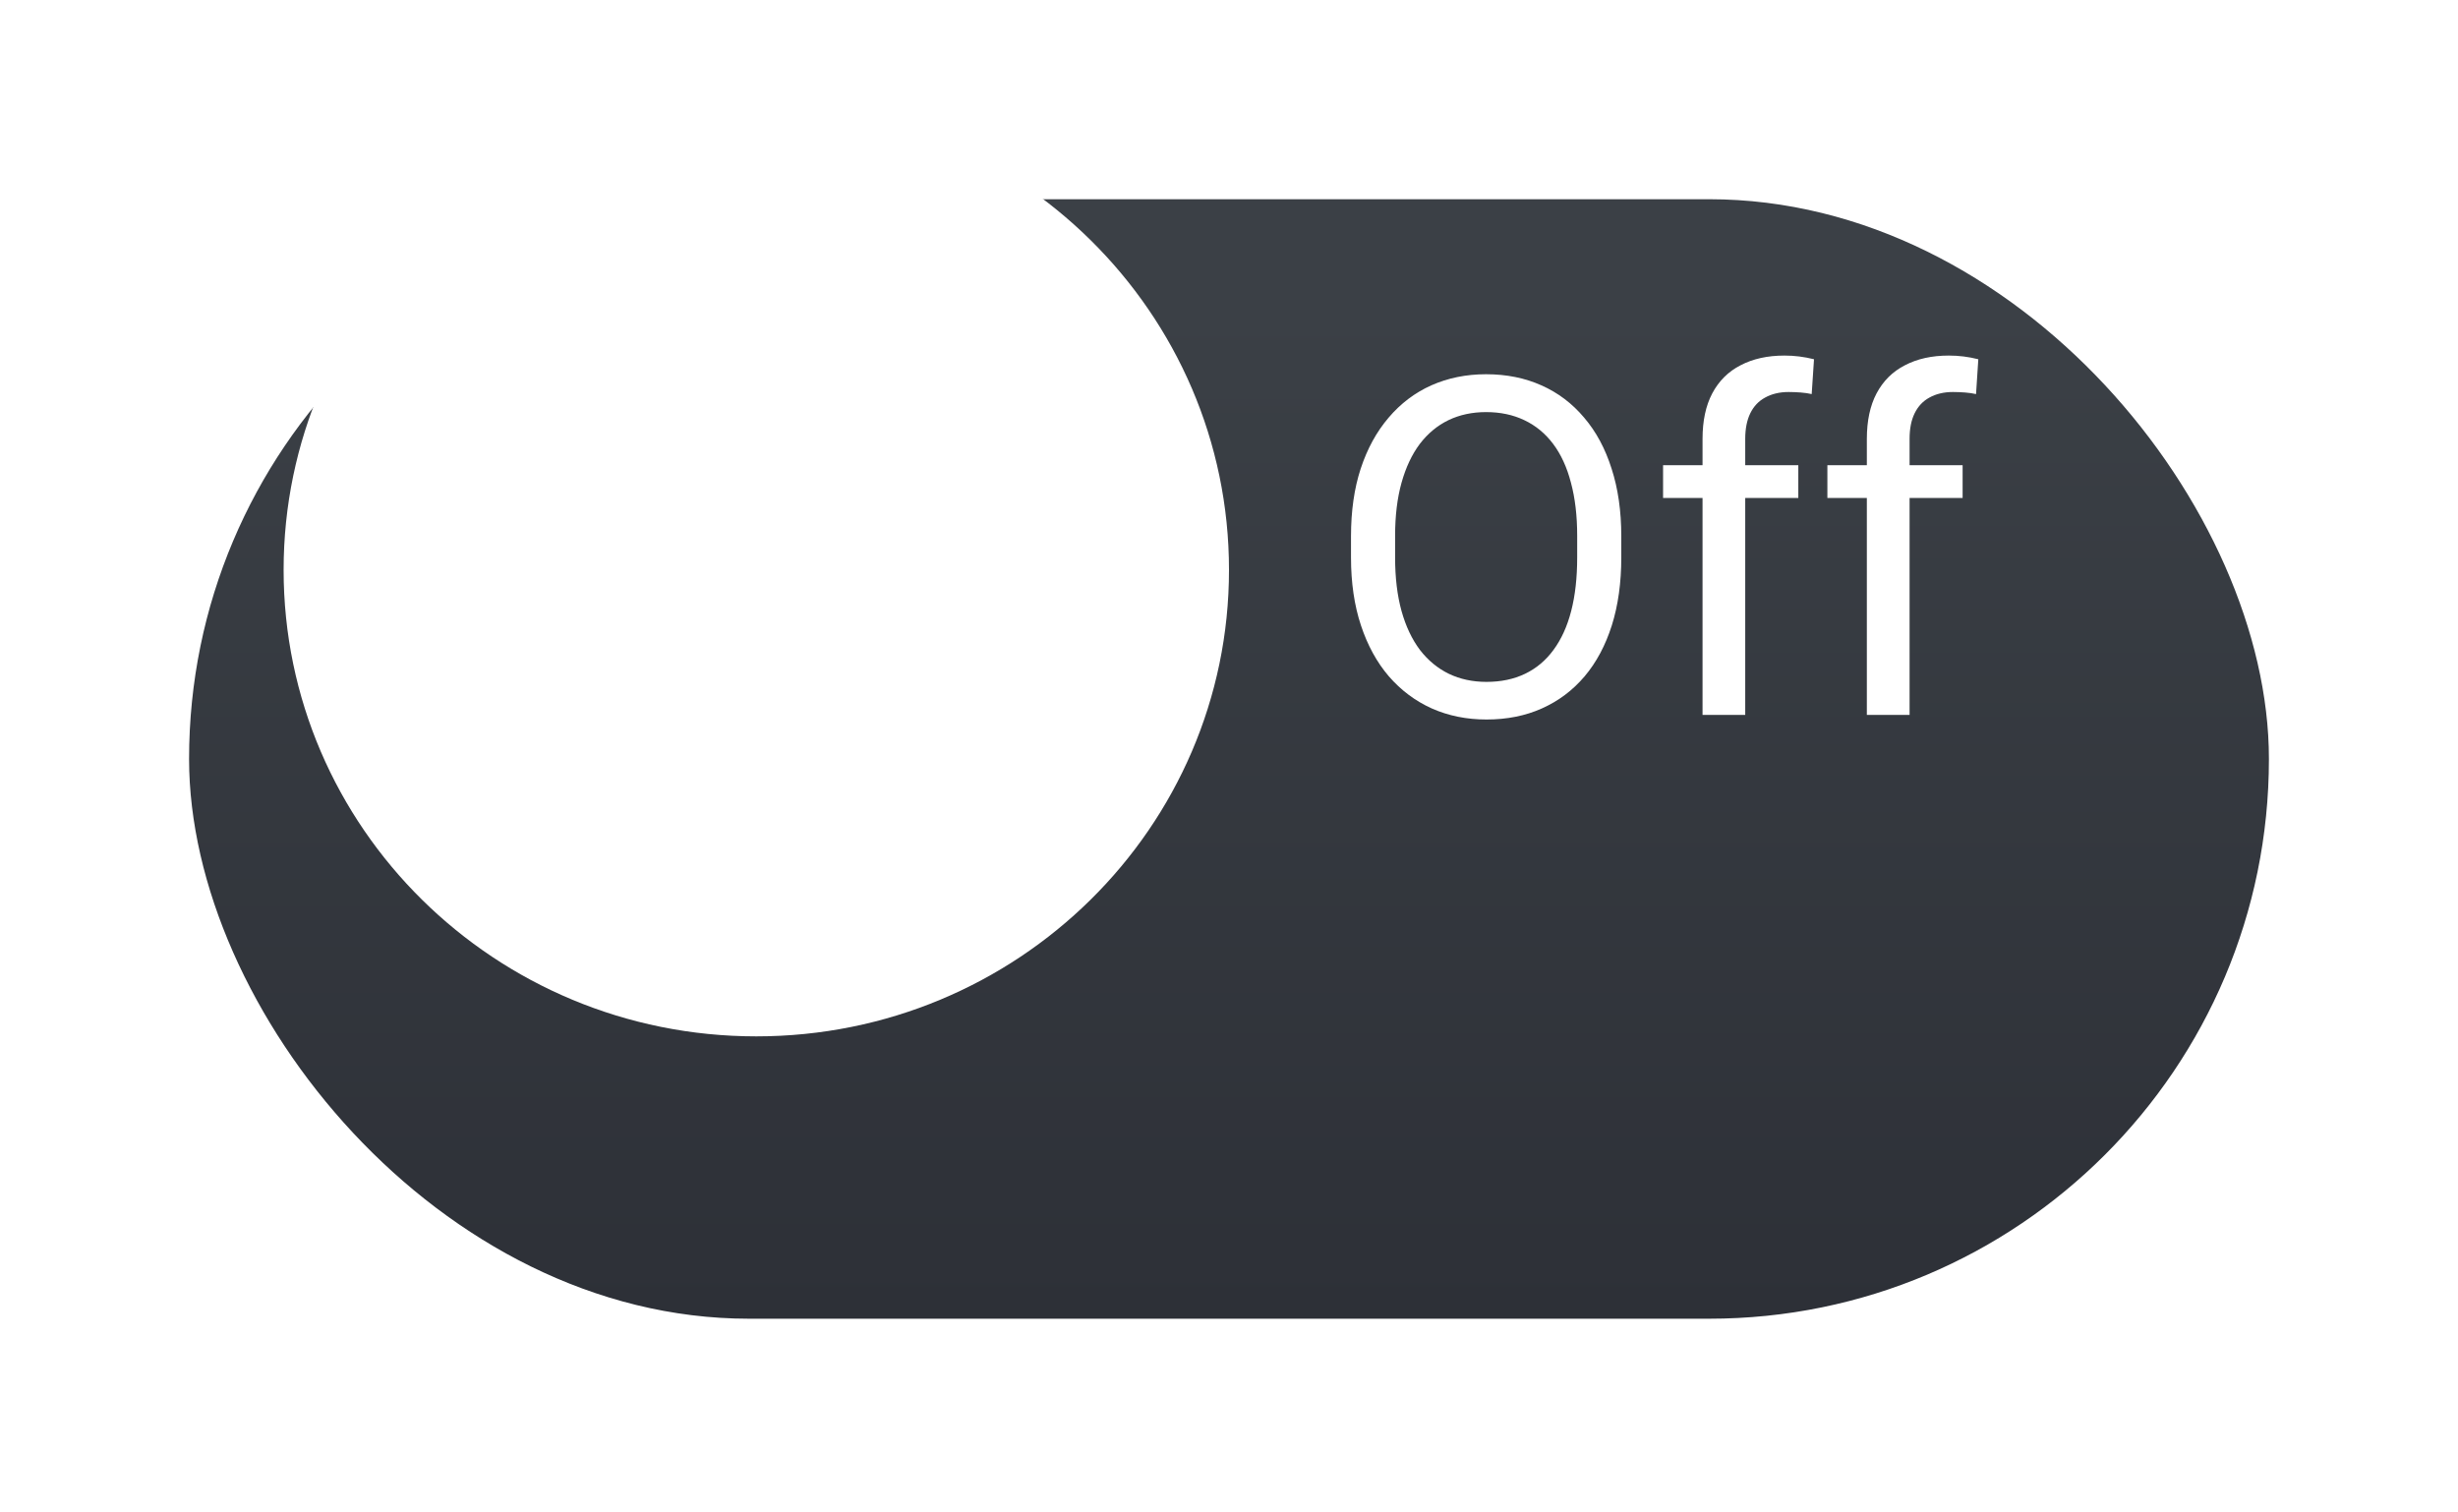 <svg width="52" height="32" viewBox="0 0 52 32" fill="none" xmlns="http://www.w3.org/2000/svg">
<g filter="url(#filter0_d_41_1322)">
<rect x="4" y="0.215" width="44" height="23.686" rx="11.843" fill="url(#paint0_linear_41_1322)"/>
</g>
<path d="M34.299 11.346V11.795C34.299 12.329 34.232 12.808 34.099 13.231C33.965 13.654 33.773 14.014 33.523 14.31C33.272 14.606 32.971 14.832 32.619 14.989C32.271 15.145 31.88 15.223 31.447 15.223C31.027 15.223 30.642 15.145 30.29 14.989C29.942 14.832 29.639 14.606 29.382 14.31C29.128 14.014 28.931 13.654 28.791 13.231C28.651 12.808 28.581 12.329 28.581 11.795V11.346C28.581 10.812 28.649 10.335 28.786 9.916C28.926 9.492 29.123 9.133 29.377 8.836C29.631 8.537 29.932 8.309 30.28 8.153C30.632 7.997 31.018 7.918 31.438 7.918C31.87 7.918 32.261 7.997 32.609 8.153C32.961 8.309 33.262 8.537 33.513 8.836C33.767 9.133 33.96 9.492 34.094 9.916C34.23 10.335 34.299 10.812 34.299 11.346ZM33.366 11.795V11.336C33.366 10.913 33.322 10.539 33.234 10.213C33.15 9.888 33.024 9.614 32.858 9.393C32.692 9.172 32.489 9.004 32.248 8.89C32.01 8.776 31.74 8.719 31.438 8.719C31.145 8.719 30.879 8.776 30.642 8.89C30.407 9.004 30.205 9.172 30.036 9.393C29.87 9.614 29.741 9.888 29.65 10.213C29.559 10.539 29.514 10.913 29.514 11.336V11.795C29.514 12.222 29.559 12.599 29.65 12.928C29.741 13.254 29.872 13.529 30.041 13.753C30.213 13.975 30.417 14.142 30.651 14.256C30.889 14.37 31.154 14.427 31.447 14.427C31.753 14.427 32.025 14.37 32.263 14.256C32.5 14.142 32.7 13.975 32.863 13.753C33.029 13.529 33.155 13.254 33.239 12.928C33.324 12.599 33.366 12.222 33.366 11.795ZM36.921 15.126H36.018V9.286C36.018 8.905 36.086 8.584 36.223 8.324C36.363 8.06 36.563 7.861 36.823 7.728C37.084 7.591 37.393 7.523 37.751 7.523C37.855 7.523 37.959 7.529 38.063 7.542C38.171 7.556 38.275 7.575 38.376 7.601L38.327 8.338C38.259 8.322 38.181 8.311 38.093 8.304C38.008 8.298 37.923 8.294 37.839 8.294C37.647 8.294 37.481 8.334 37.341 8.412C37.204 8.486 37.1 8.597 37.028 8.744C36.957 8.89 36.921 9.071 36.921 9.286V15.126ZM38.044 9.842V10.536H35.183V9.842H38.044ZM40.398 15.126H39.494V9.286C39.494 8.905 39.562 8.584 39.699 8.324C39.839 8.06 40.039 7.861 40.3 7.728C40.56 7.591 40.87 7.523 41.227 7.523C41.332 7.523 41.436 7.529 41.54 7.542C41.648 7.556 41.752 7.575 41.852 7.601L41.804 8.338C41.735 8.322 41.657 8.311 41.569 8.304C41.485 8.298 41.4 8.294 41.315 8.294C41.123 8.294 40.957 8.334 40.817 8.412C40.681 8.486 40.577 8.597 40.505 8.744C40.433 8.89 40.398 9.071 40.398 9.286V15.126ZM41.52 9.842V10.536H38.659V9.842H41.52Z" fill="white"/>
<path fill-rule="evenodd" clip-rule="evenodd" d="M16 21.927C21.523 21.927 26 17.509 26 12.058C26 6.608 21.523 2.189 16 2.189C10.477 2.189 6 6.608 6 12.058C6 17.509 10.477 21.927 16 21.927Z" fill="white"/>
<defs>
<filter id="filter0_d_41_1322" x="0" y="0.215" width="52" height="31.686" filterUnits="userSpaceOnUse" color-interpolation-filters="sRGB">
<feFlood flood-opacity="0" result="BackgroundImageFix"/>
<feColorMatrix in="SourceAlpha" type="matrix" values="0 0 0 0 0 0 0 0 0 0 0 0 0 0 0 0 0 0 127 0" result="hardAlpha"/>
<feOffset dy="4"/>
<feGaussianBlur stdDeviation="2"/>
<feColorMatrix type="matrix" values="0 0 0 0 0 0 0 0 0 0 0 0 0 0 0 0 0 0 0.25 0"/>
<feBlend mode="normal" in2="BackgroundImageFix" result="effect1_dropShadow_41_1322"/>
<feBlend mode="normal" in="SourceGraphic" in2="effect1_dropShadow_41_1322" result="shape"/>
</filter>
<linearGradient id="paint0_linear_41_1322" x1="25.413" y1="0.215" x2="25.413" y2="23.901" gradientUnits="userSpaceOnUse">
<stop offset="0.094" stop-color="#3B4046"/>
<stop offset="1" stop-color="#2D3037"/>
</linearGradient>
</defs>
</svg>
